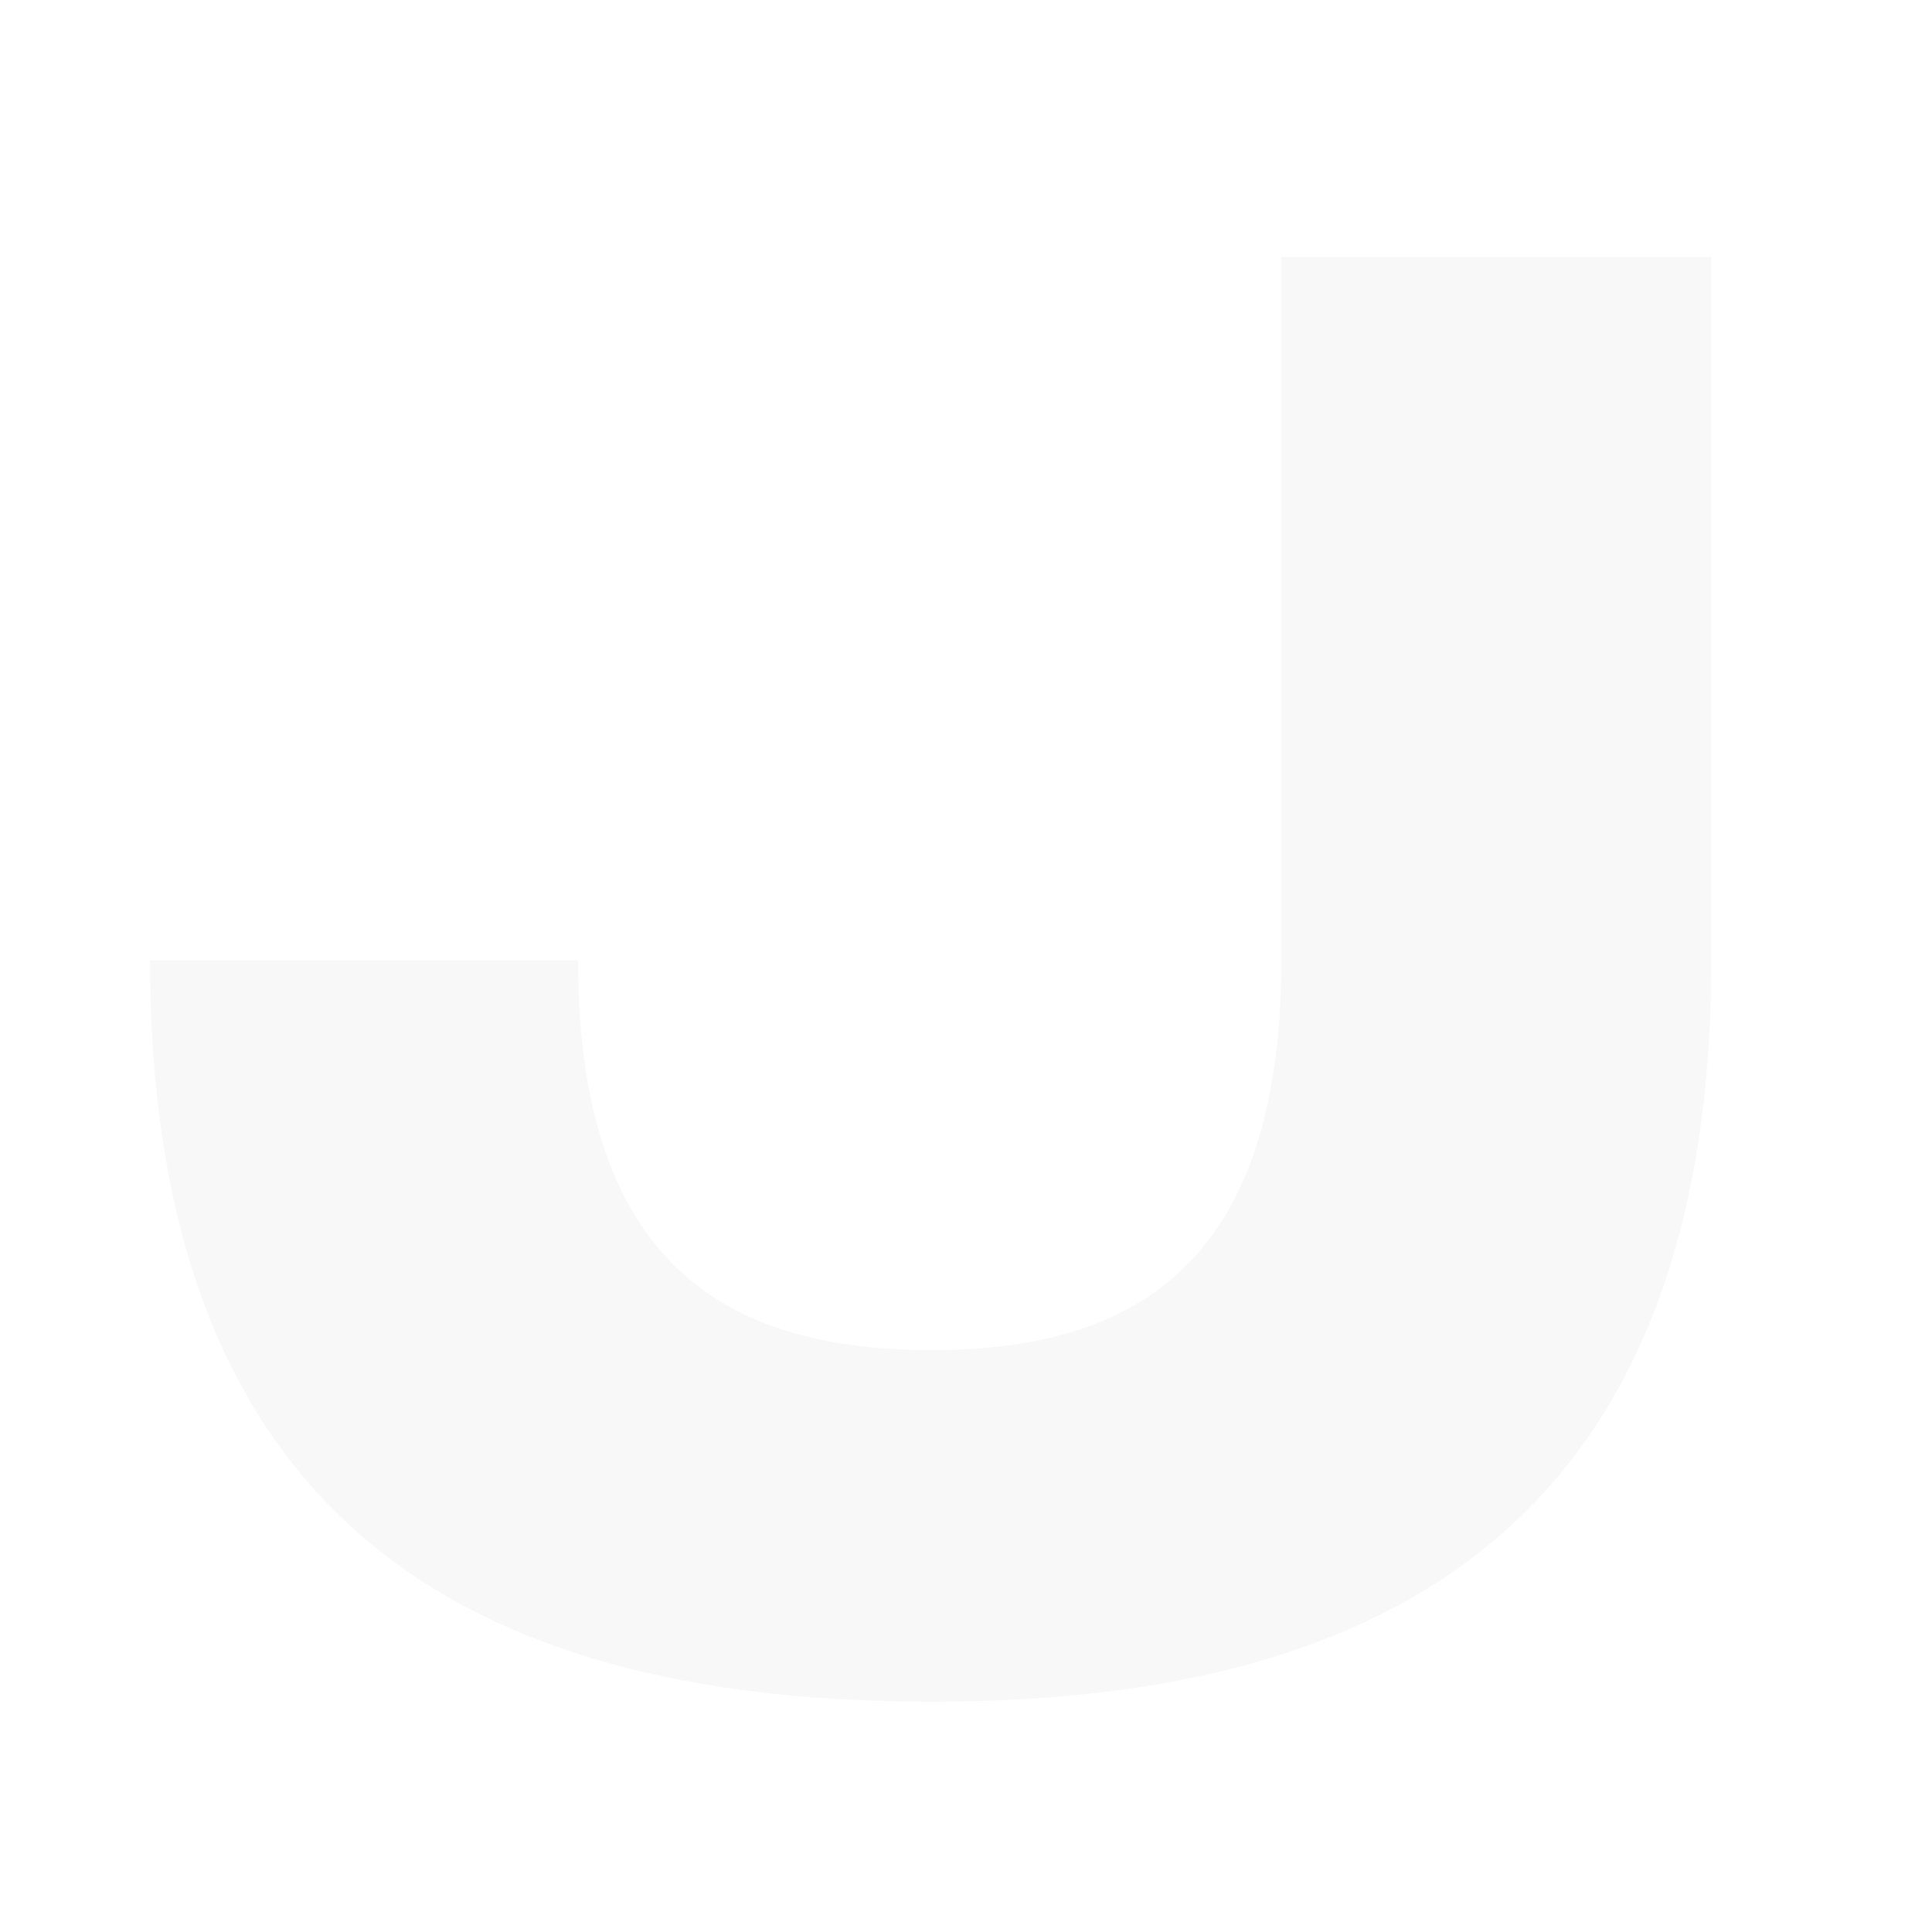 <svg width="50" height="50" viewBox="0 0 50 50" fill="none" xmlns="http://www.w3.org/2000/svg">
<g clip-path="url(#clip0_306_15)">
<g filter="url(#filter0_d_306_15)">
<path d="M44.288 6.652V24.852C44.288 39.984 35.188 44.04 24.112 44.04C12.932 44.04 3.884 39.984 3.884 24.852H14.96C14.96 32.912 19.016 34.94 24.112 34.94C29.156 34.94 33.16 32.912 33.16 24.852V6.652H44.288Z" fill="#F8F8F8"/>
</g>
</g>
<defs>
<filter id="filter0_d_306_15" x="-0.116" y="2.652" width="48.404" height="45.388" filterUnits="userSpaceOnUse" color-interpolation-filters="sRGB">
<feFlood flood-opacity="0" result="BackgroundImageFix"/>
<feColorMatrix in="SourceAlpha" type="matrix" values="0 0 0 0 0 0 0 0 0 0 0 0 0 0 0 0 0 0 127 0" result="hardAlpha"/>
<feOffset/>
<feGaussianBlur stdDeviation="2"/>
<feComposite in2="hardAlpha" operator="out"/>
<feColorMatrix type="matrix" values="0 0 0 0 0 0 0 0 0 0 0 0 0 0 0 0 0 0 0.25 0"/>
<feBlend mode="normal" in2="BackgroundImageFix" result="effect1_dropShadow_306_15"/>
<feBlend mode="normal" in="SourceGraphic" in2="effect1_dropShadow_306_15" result="shape"/>
</filter>
<clipPath id="clip0_306_15">
<rect width="50" height="50" fill="white"/>
</clipPath>
</defs>
</svg>
